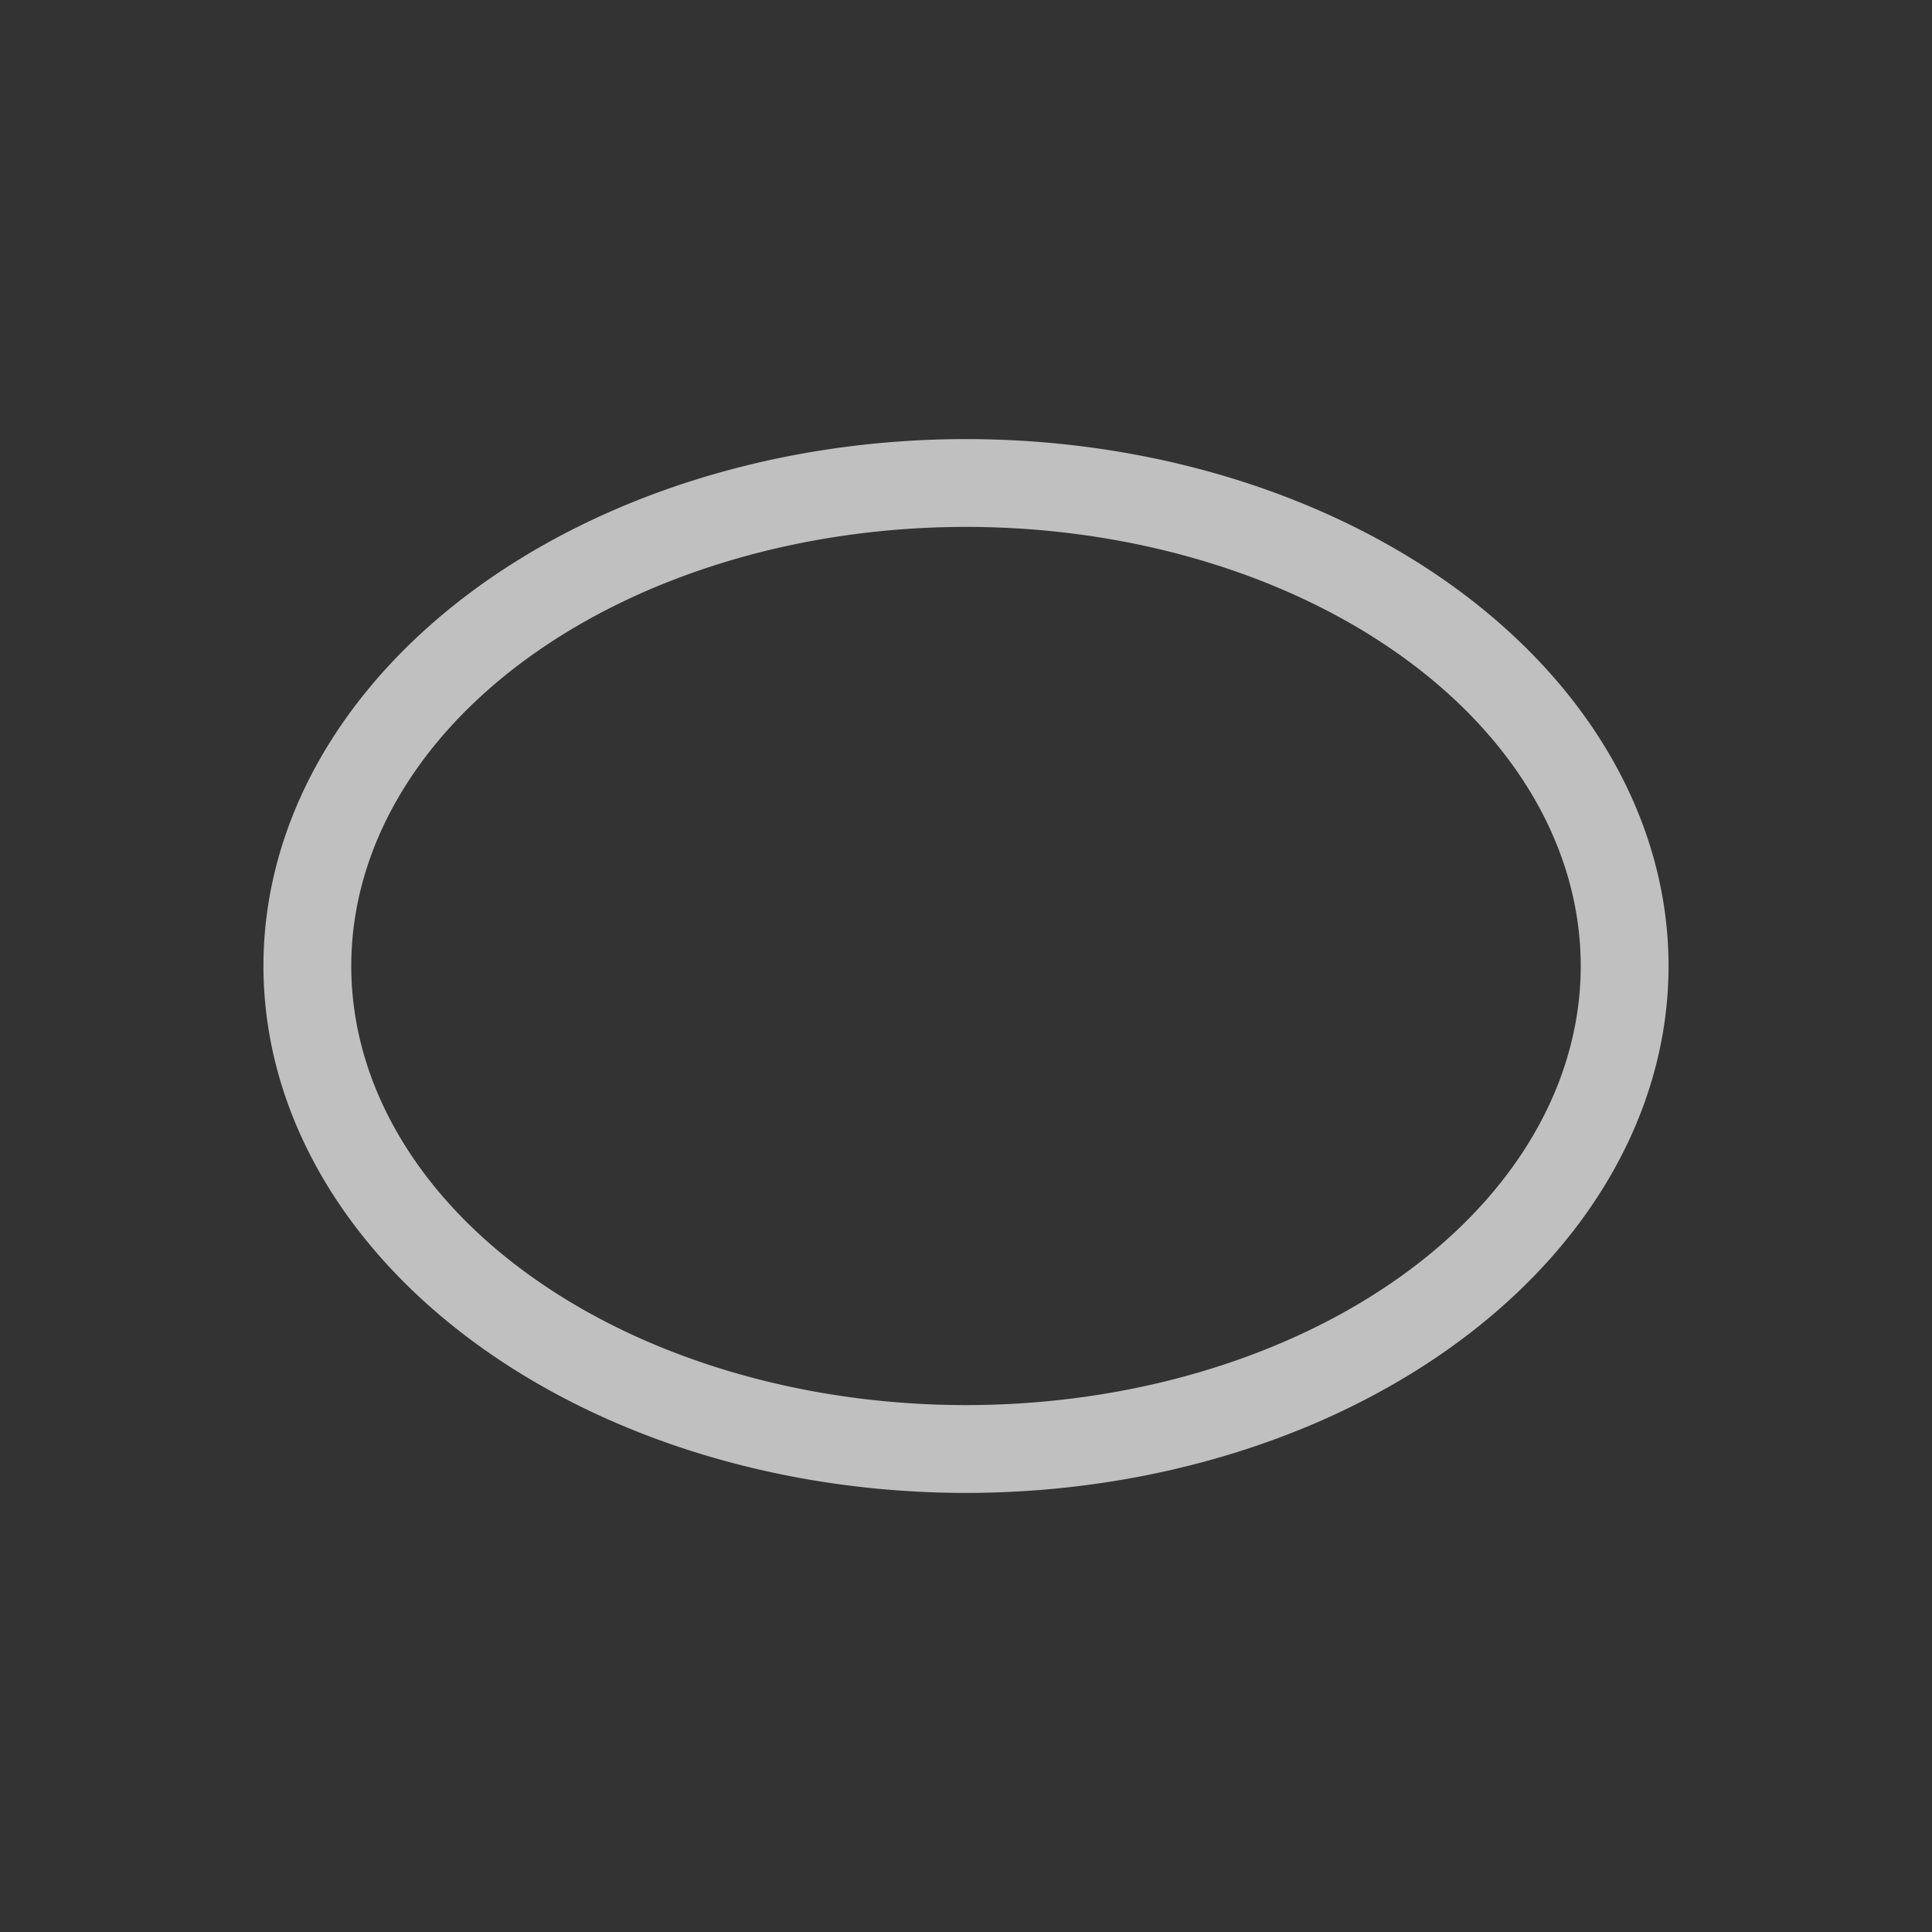 <svg xmlns="http://www.w3.org/2000/svg" viewBox="0 0 22 22">
    <rect x="0" y="0" width="22" height="22" fill="#333333" stroke="none"/>
    <path d="M11 5a8 6 0 0 0-8 6 8 6 0 0 0 8 6 8 6 0 0 0 8-6 8 6 0 0 0-8-6m0 1a7 5 0 0 1 7 5 7 5 0 0 1-7 5 7 5 0 0 1-7-5 7 5 0 0 1 7-5" style="fill:currentColor;fill-opacity:1;stroke:none;color:#fdfdfd;opacity:.7"/>
</svg>

